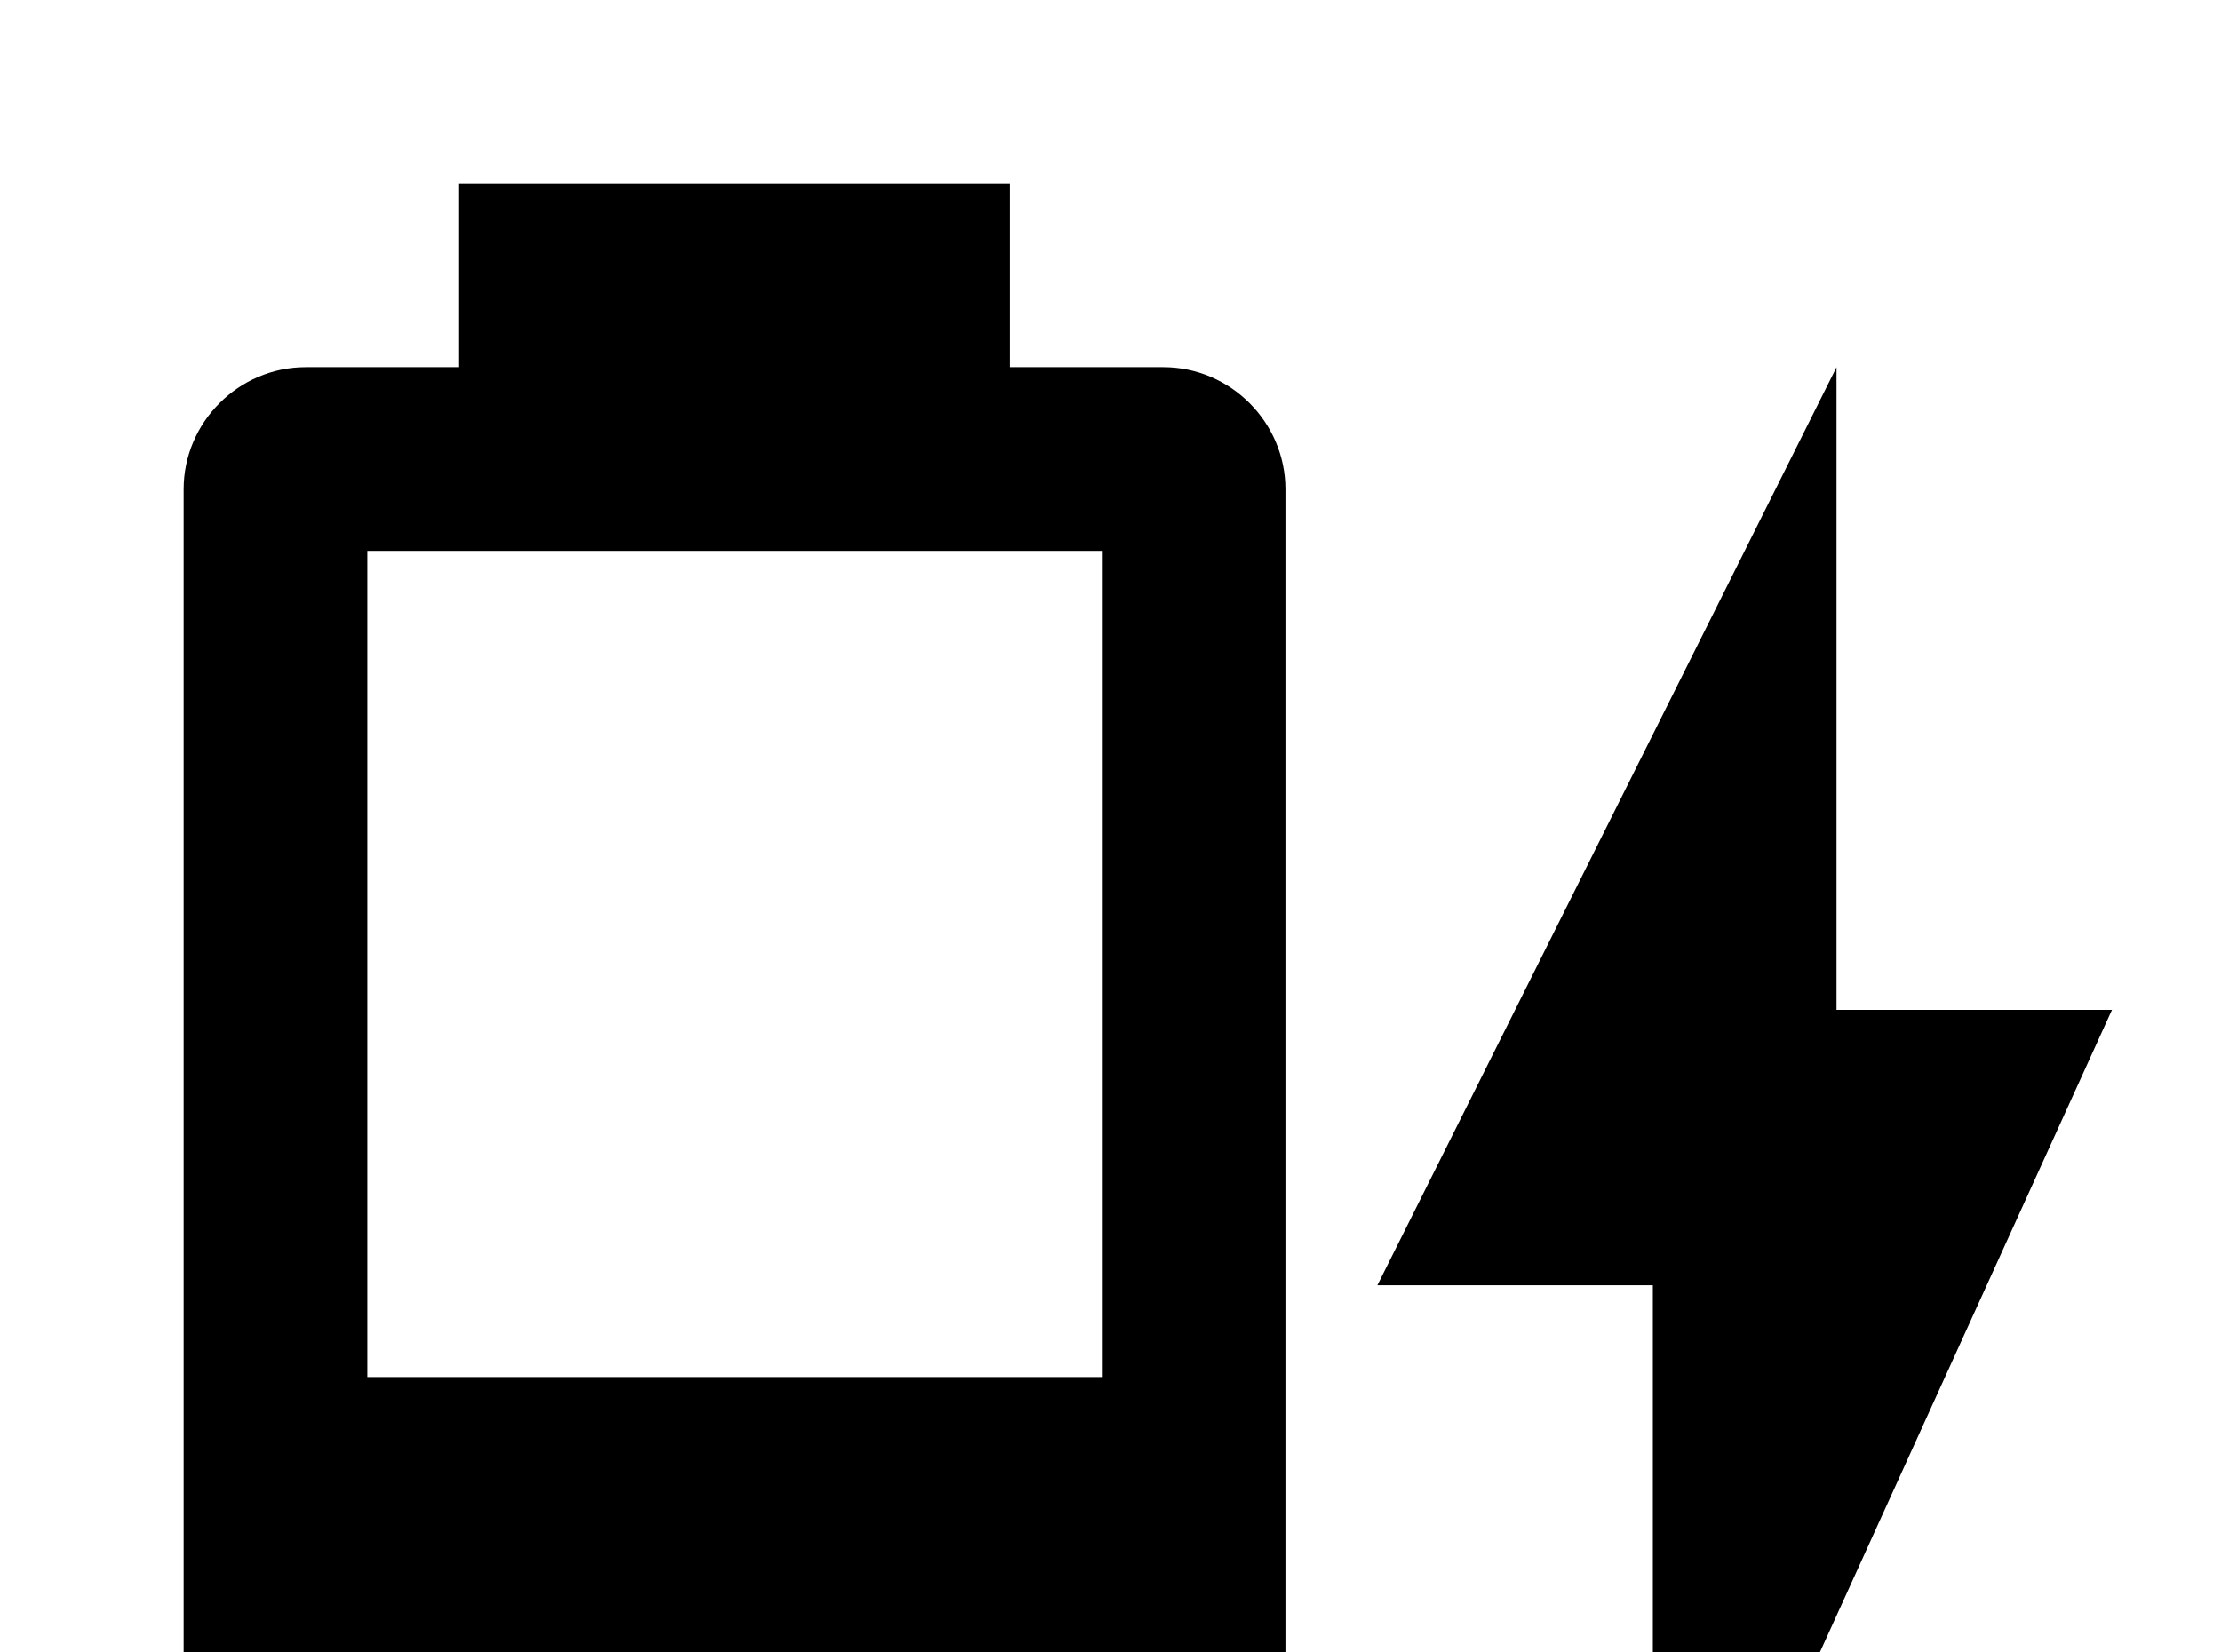 <!-- Generated by IcoMoon.io -->
<svg version="1.1" xmlns="http://www.w3.org/2000/svg" width="43" height="32" viewBox="0 0 43 32">
<title>battery-charging-30</title>
<path d="M21.333 26.667h-14.222v-16h14.222M22.524 7.111h-2.969v-3.556h-10.667v3.556h-2.969c-1.298 0-2.364 1.067-2.364 2.364v27.271c0 1.298 1.067 2.364 2.364 2.364h16.604c1.298 0 2.364-1.067 2.364-2.364v-27.271c0-1.298-1.067-2.364-2.364-2.364M40.889 19.556h-5.333v-12.444l-8.889 17.778h5.333v14.222l8.889-19.556z"></path>
</svg>

